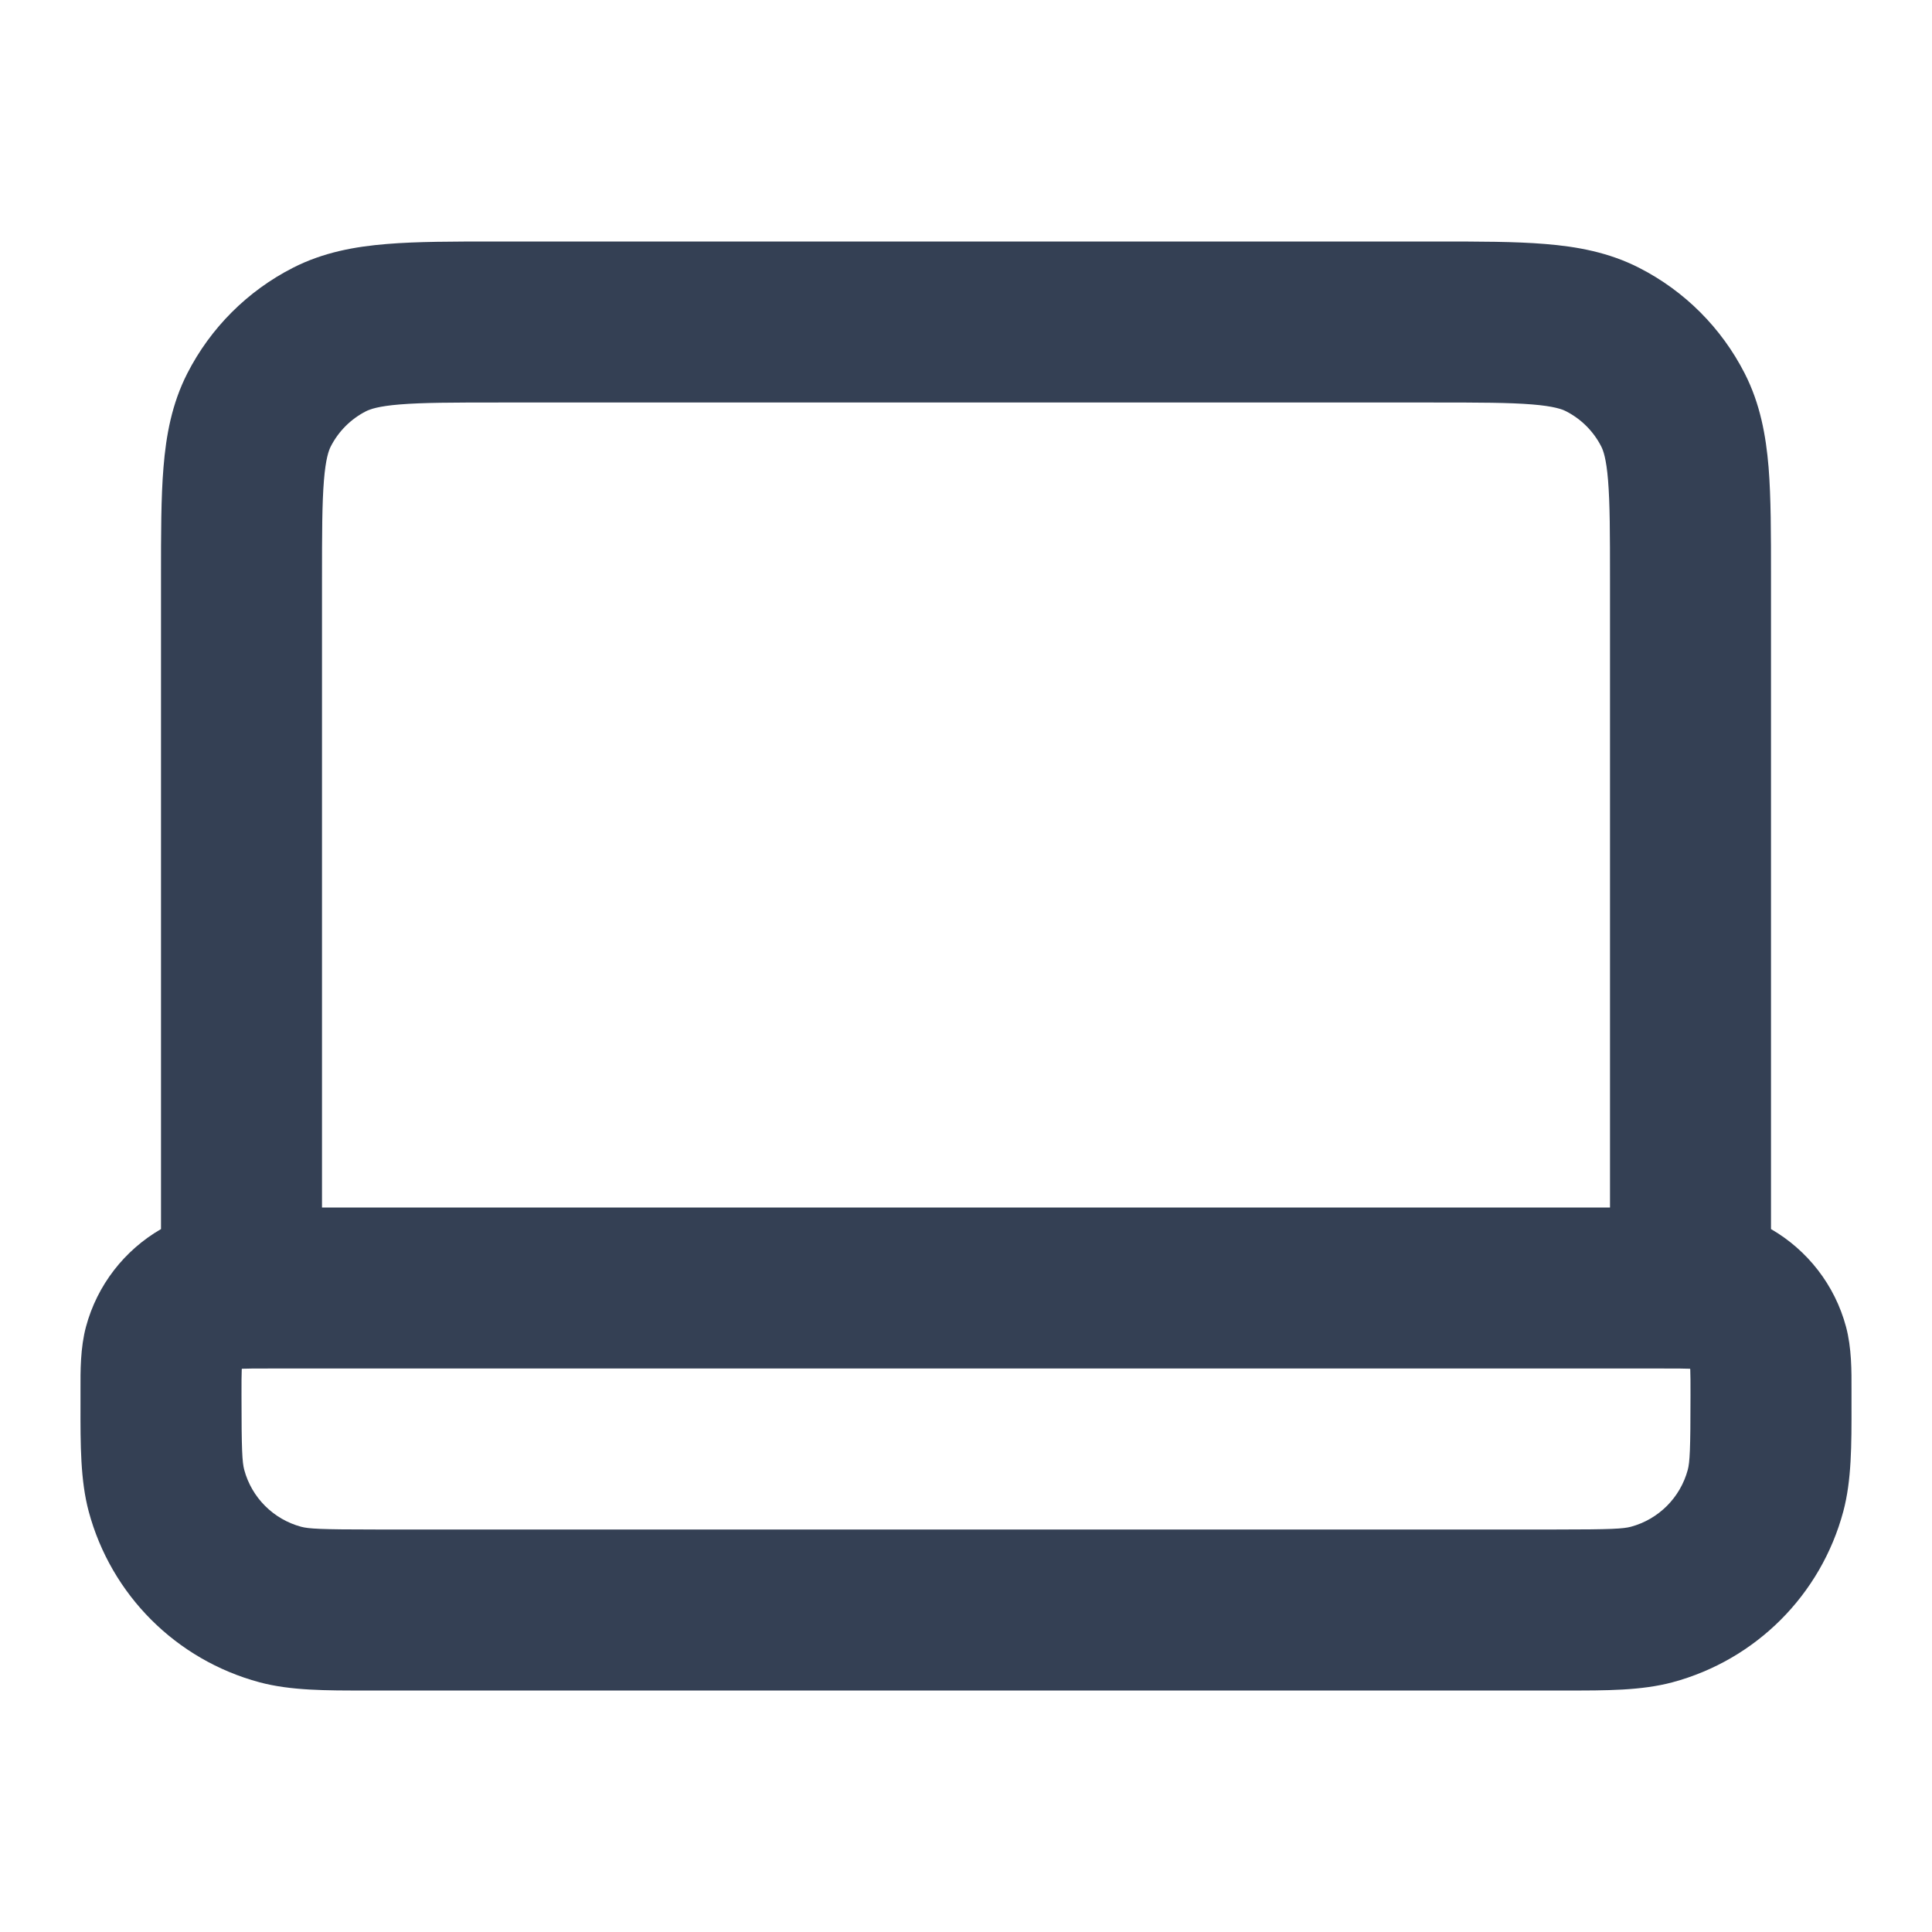 <svg width="24" height="24" viewBox="0 0 24 24" fill="none" xmlns="http://www.w3.org/2000/svg">
<path fill-rule="evenodd" clip-rule="evenodd" d="M6.162 3H17.839C18.366 3 18.82 3 19.195 3.031C19.59 3.063 19.984 3.134 20.362 3.327C20.927 3.615 21.385 4.074 21.673 4.638C21.866 5.016 21.937 5.41 21.97 5.805C22 6.18 22 6.634 22 7.161V15.268C22.453 15.53 22.793 15.963 22.932 16.482C23.002 16.743 23.001 17.031 23 17.266C23 17.289 23 17.311 23 17.333C23 17.371 23 17.408 23 17.445C23.001 17.953 23.001 18.391 22.898 18.776C22.62 19.812 21.812 20.62 20.776 20.898C20.391 21.001 19.953 21.001 19.445 21C19.408 21 19.371 21 19.333 21H4.667C4.629 21 4.592 21 4.555 21C4.047 21.001 3.609 21.001 3.224 20.898C2.188 20.62 1.38 19.812 1.102 18.776C0.999 18.391 0.999 17.953 1 17.445C1 17.408 1 17.371 1 17.333C1 17.311 1 17.289 1 17.266C0.999 17.031 0.998 16.743 1.068 16.482C1.207 15.963 1.547 15.53 2 15.268V7.161C2 6.634 2 6.18 2.031 5.805C2.063 5.41 2.134 5.016 2.327 4.638C2.615 4.074 3.074 3.615 3.638 3.327C4.016 3.134 4.41 3.063 4.805 3.031C5.18 3 5.634 3 6.162 3ZM3.004 17.004C3.007 17.004 3.011 17.003 3.014 17.003C3.08 17 3.169 17 3.333 17H20.667C20.831 17 20.921 17 20.986 17.003C20.99 17.003 20.993 17.004 20.996 17.004C20.997 17.007 20.997 17.011 20.997 17.014C21 17.08 21 17.169 21 17.333C21 18.018 20.991 18.164 20.966 18.259C20.873 18.604 20.604 18.873 20.259 18.966C20.164 18.991 20.018 19 19.333 19H4.667C3.982 19 3.836 18.991 3.741 18.966C3.396 18.873 3.127 18.604 3.034 18.259C3.009 18.164 3 18.018 3 17.333C3 17.169 3 17.08 3.003 17.014C3.003 17.011 3.004 17.007 3.004 17.004ZM20 15H4V7.2C4 6.623 4.001 6.251 4.024 5.968C4.046 5.696 4.084 5.595 4.109 5.546C4.205 5.358 4.358 5.205 4.546 5.109C4.596 5.084 4.696 5.046 4.968 5.024C5.251 5.001 5.623 5 6.2 5H17.8C18.377 5 18.749 5.001 19.032 5.024C19.304 5.046 19.405 5.084 19.454 5.109C19.642 5.205 19.795 5.358 19.891 5.546C19.916 5.595 19.954 5.696 19.976 5.968C19.999 6.251 20 6.623 20 7.2V15Z" fill="#344054"/>
</svg>
